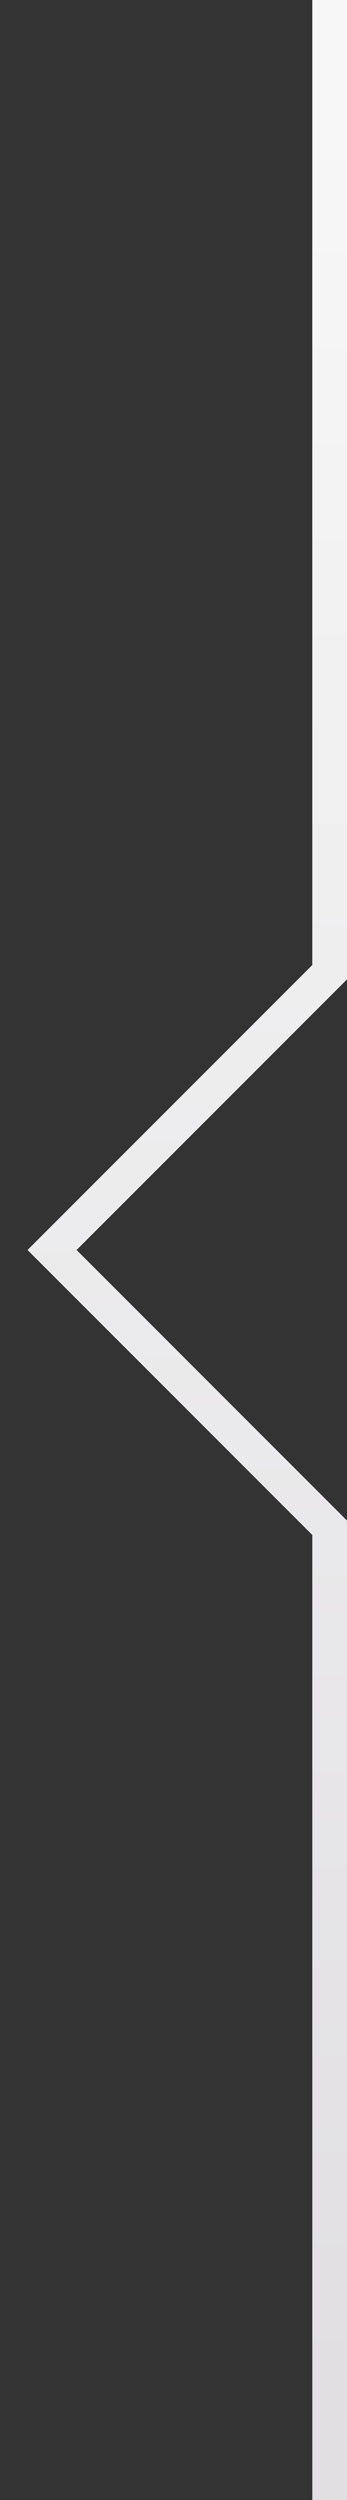 <svg xmlns="http://www.w3.org/2000/svg" width="10" height="72" viewBox="0 0 10 72">
  <rect x="0" y="0" width="10" height="72" fill="#333333" stroke="none"/>
  <defs>
    <linearGradient id="build-column-separation-icon-a" x1="50%" x2="50%" y1="0%" y2="100%">
      <stop offset="0%" stop-color="#F7F7F7"/>
      <stop offset="100%" stop-color="#E1DFE2"/>
    </linearGradient>
  </defs>
  <polyline fill="none" stroke="url(#build-column-separation-icon-a)" points="512.5 131 512.5 159 504.5 167 512.5 175 512.5 203" transform="translate(-503 -131)"/>
</svg>
